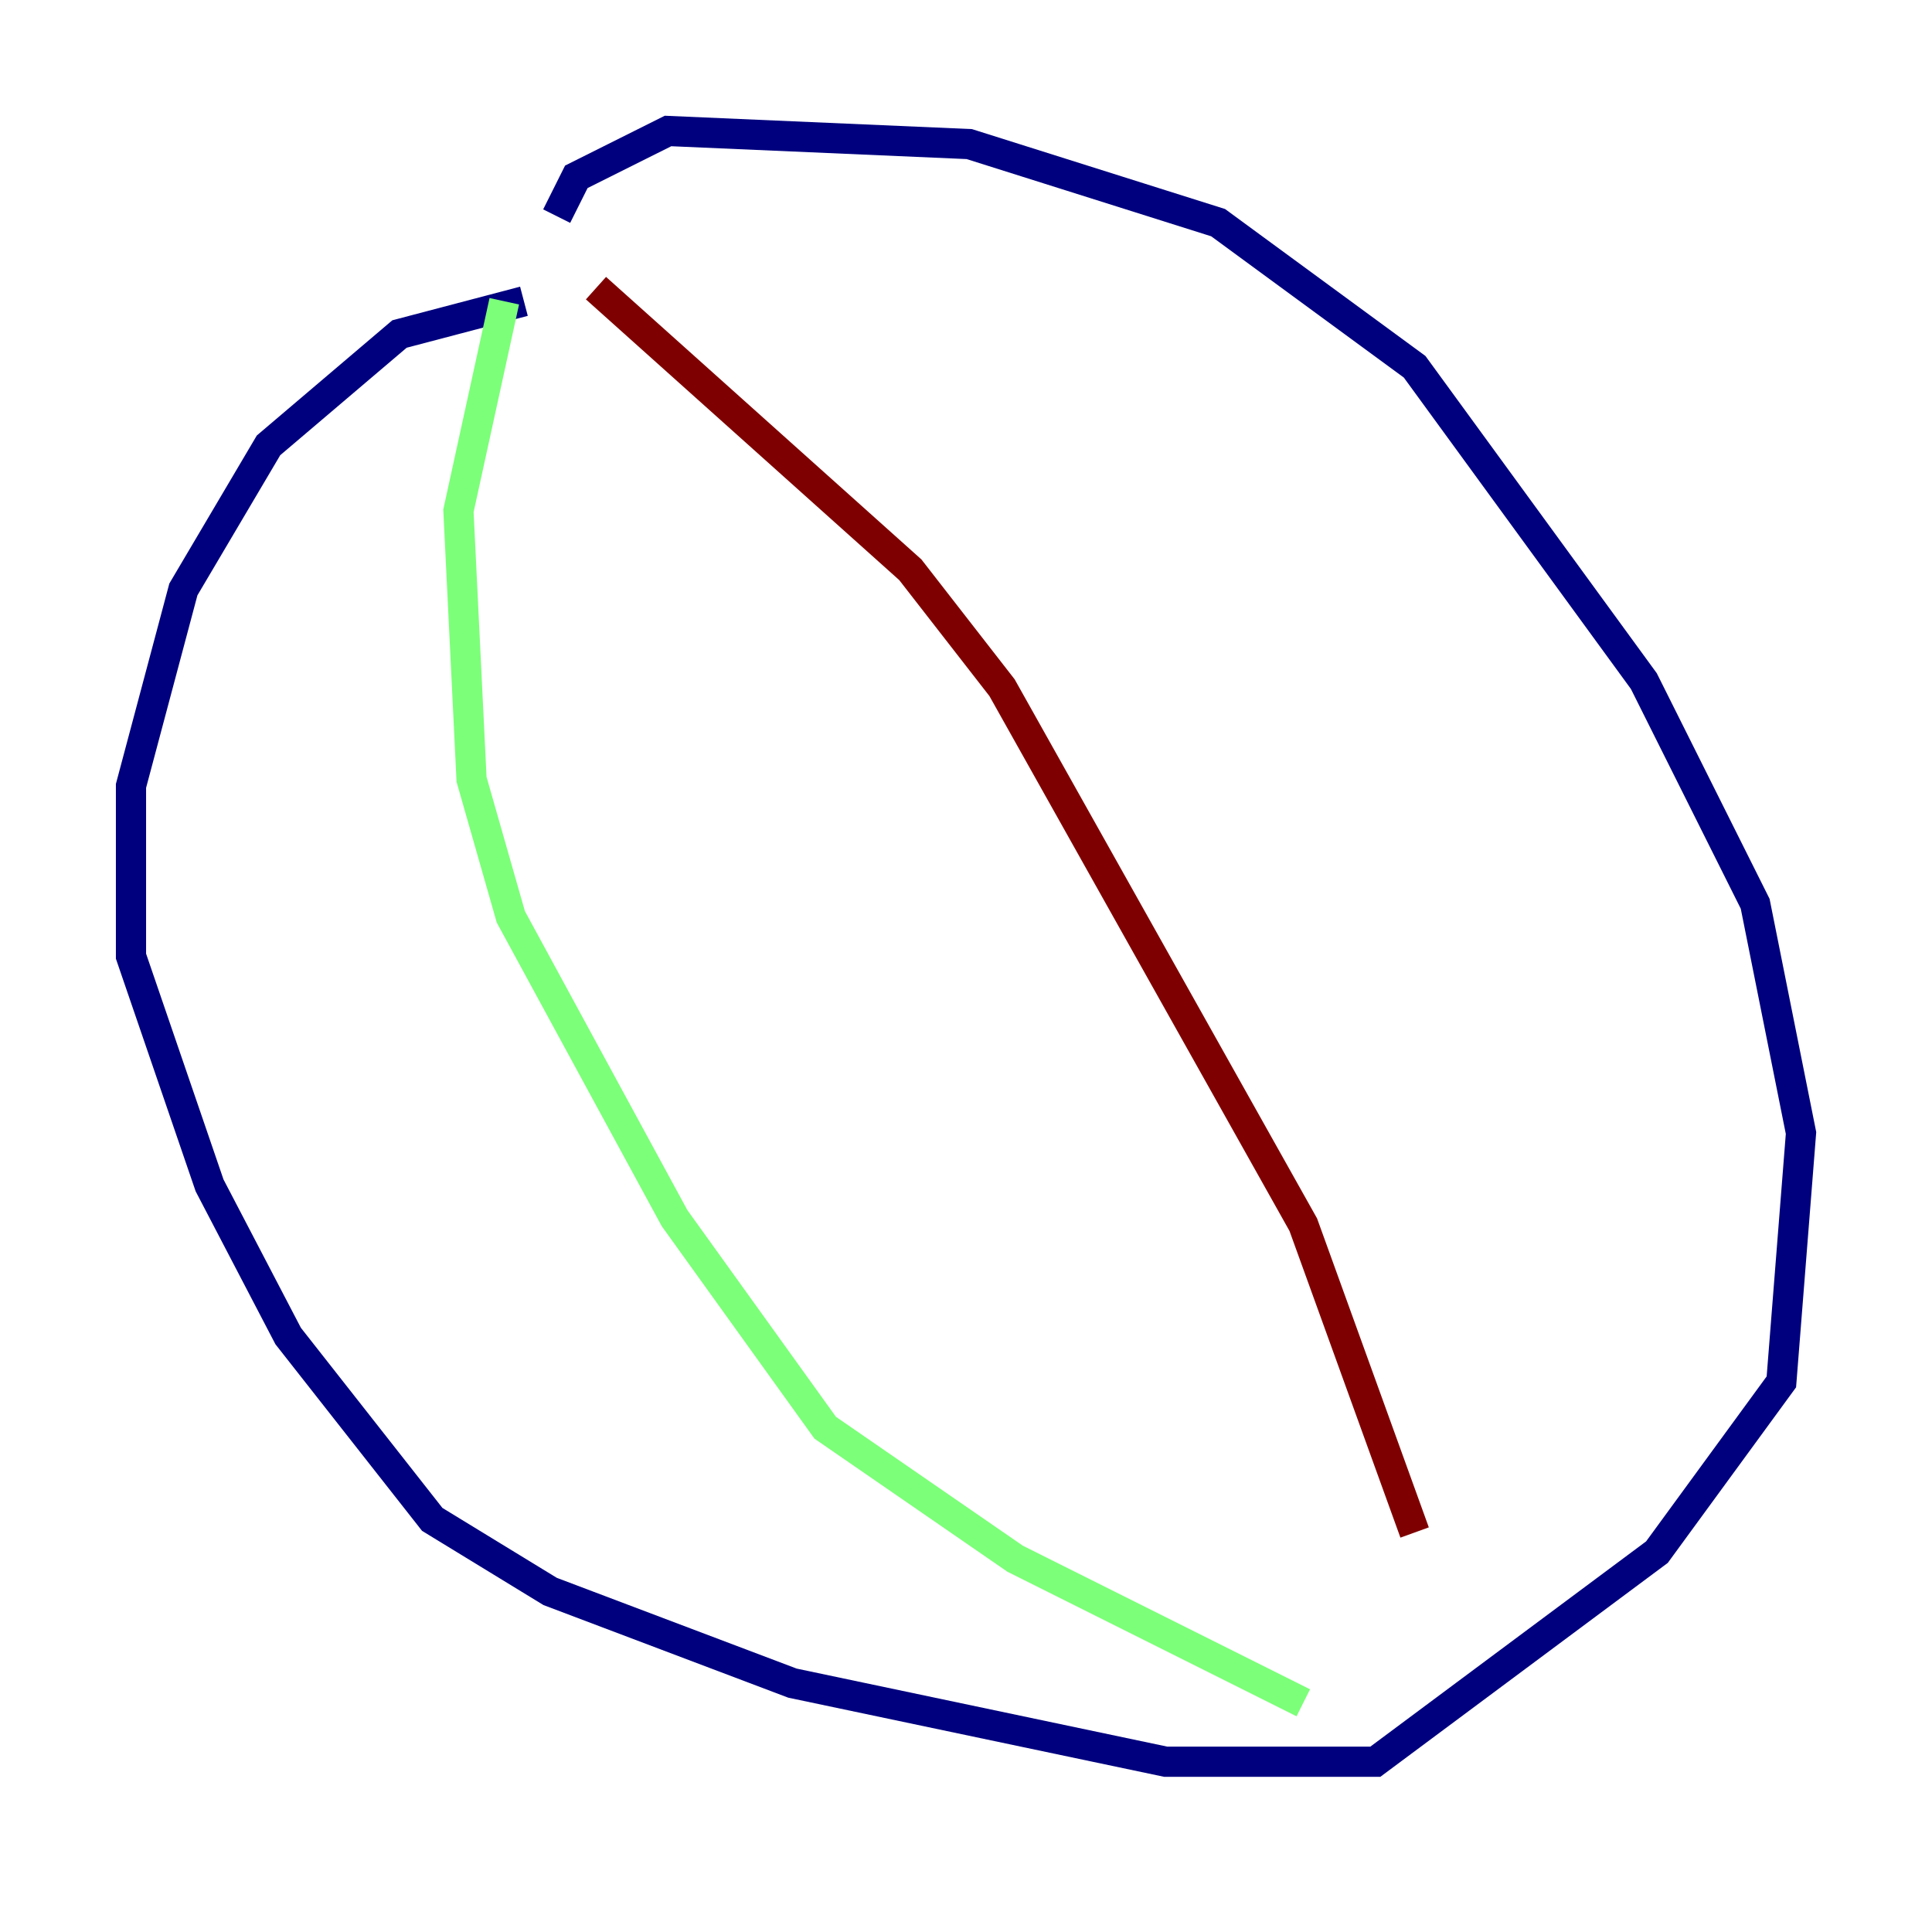 <?xml version="1.0" encoding="utf-8" ?>
<svg baseProfile="tiny" height="128" version="1.2" viewBox="0,0,128,128" width="128" xmlns="http://www.w3.org/2000/svg" xmlns:ev="http://www.w3.org/2001/xml-events" xmlns:xlink="http://www.w3.org/1999/xlink"><defs /><polyline fill="none" points="34.712,19.959 26.468,22.129 17.79,29.505 12.149,39.051 8.678,52.068 8.678,63.349 13.885,78.536 19.091,88.515 28.637,100.664 36.447,105.437 52.502,111.512 77.234,116.719 91.119,116.719 109.776,102.834 118.02,91.552 119.322,75.064 116.285,59.878 108.909,45.125 93.722,24.298 80.705,14.752 64.217,9.546 44.258,8.678 38.183,11.715 36.881,14.319" stroke="#00007f" stroke-width="2" /><polyline fill="none" points="33.41,19.959 30.373,33.844 31.241,51.634 33.844,60.746 44.691,80.705 54.671,94.59 67.254,103.268 86.346,112.814" stroke="#7cff79" stroke-width="2" /><polyline fill="none" points="39.485,19.091 60.312,37.749 66.386,45.559 86.346,81.139 93.722,101.532" stroke="#7f0000" stroke-width="2" /></svg>